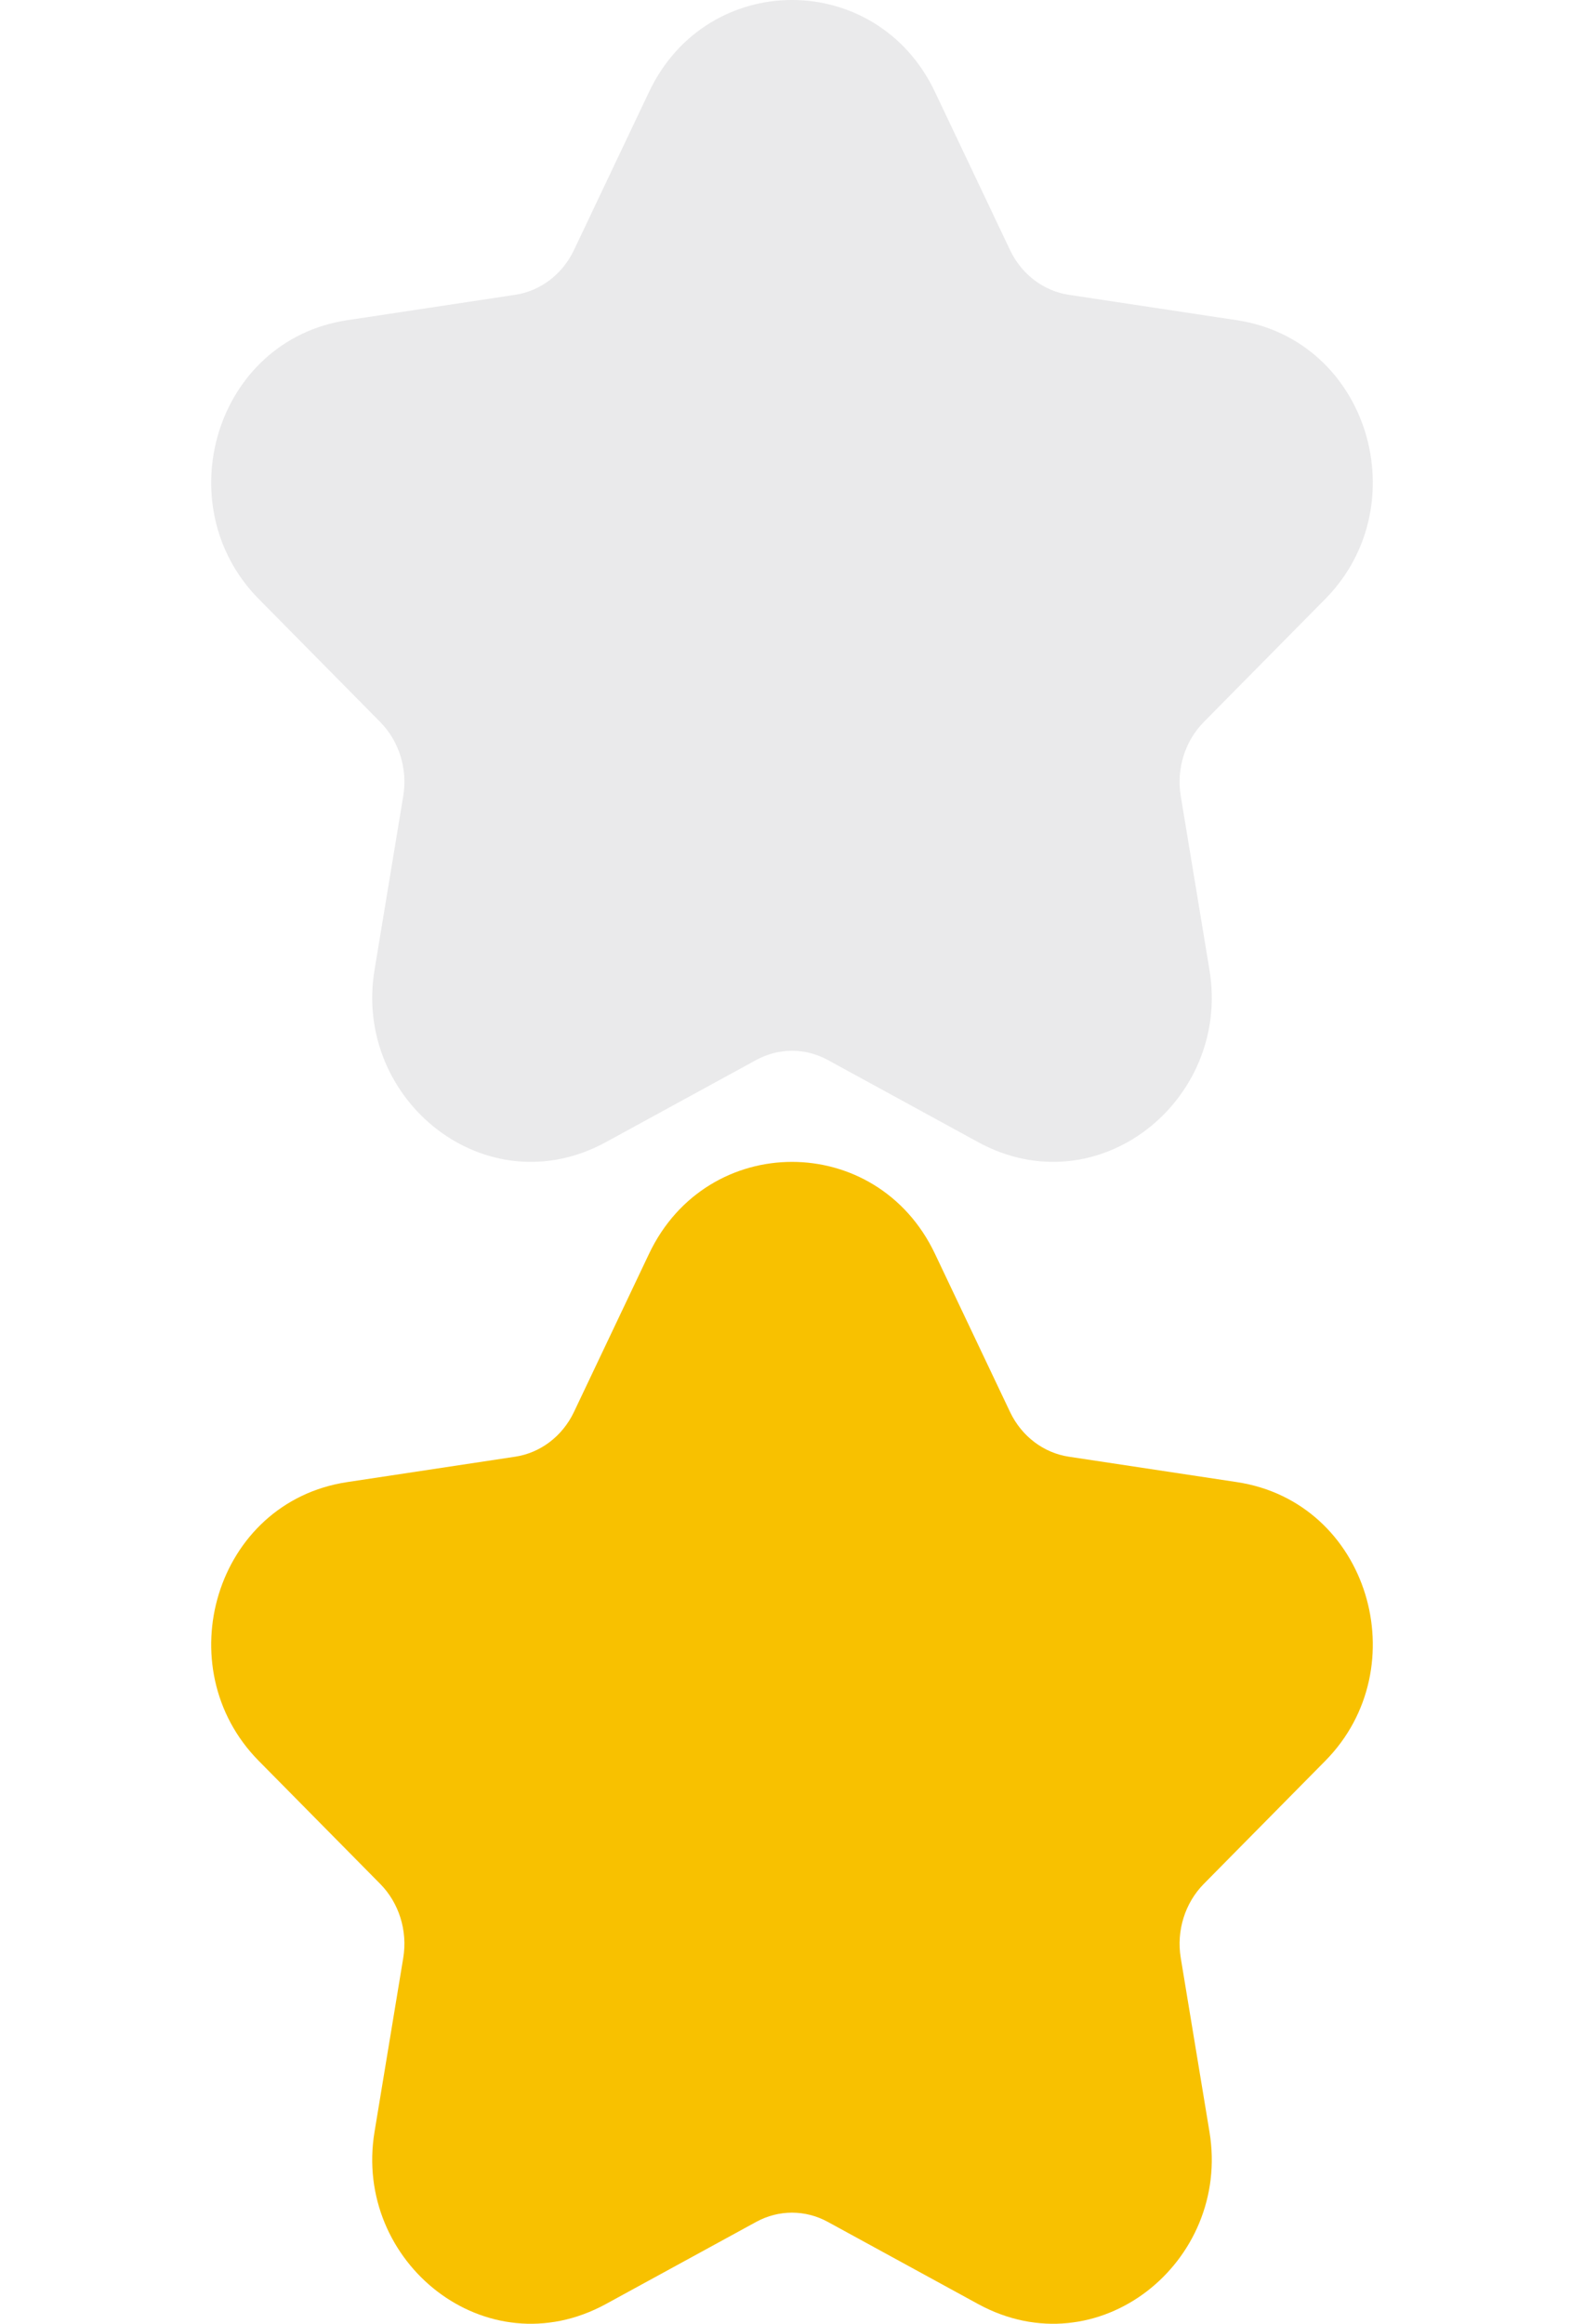 <svg width="30" height="44" viewBox="0 0 30 44" fill="none" xmlns="http://www.w3.org/2000/svg">
<path fill-rule="evenodd" clip-rule="evenodd" d="M12.293 1.739C13.394 -0.58 16.606 -0.58 17.707 1.739L19.13 4.736C19.352 5.202 19.772 5.511 20.242 5.582L23.425 6.063C25.927 6.441 26.845 9.573 25.101 11.34L22.798 13.672C22.445 14.03 22.277 14.554 22.363 15.074L22.907 18.368C23.314 20.835 20.793 22.865 18.523 21.625L15.677 20.07C15.252 19.838 14.748 19.838 14.323 20.07L11.477 21.625C9.207 22.865 6.686 20.835 7.093 18.368L7.637 15.074C7.723 14.554 7.555 14.03 7.202 13.672L4.899 11.34C3.155 9.573 4.073 6.441 6.575 6.063L9.758 5.582C10.228 5.511 10.648 5.202 10.87 4.736L12.293 1.739Z" fill="#EAEAEB"/>
<path fill-rule="evenodd" clip-rule="evenodd" d="M12.293 23.739C13.394 21.42 16.606 21.42 17.707 23.739L19.13 26.736C19.352 27.202 19.772 27.511 20.242 27.582L23.425 28.063C25.927 28.441 26.845 31.573 25.101 33.34L22.798 35.672C22.445 36.03 22.277 36.554 22.363 37.074L22.907 40.368C23.314 42.835 20.793 44.865 18.523 43.625L15.677 42.07C15.252 41.838 14.748 41.838 14.323 42.07L11.477 43.625C9.207 44.865 6.686 42.835 7.093 40.368L7.637 37.074C7.723 36.554 7.555 36.03 7.202 35.672L4.899 33.34C3.155 31.573 4.073 28.441 6.575 28.063L9.758 27.582C10.228 27.511 10.648 27.202 10.87 26.736L12.293 23.739Z" fill="#F8C100"/>
</svg>
